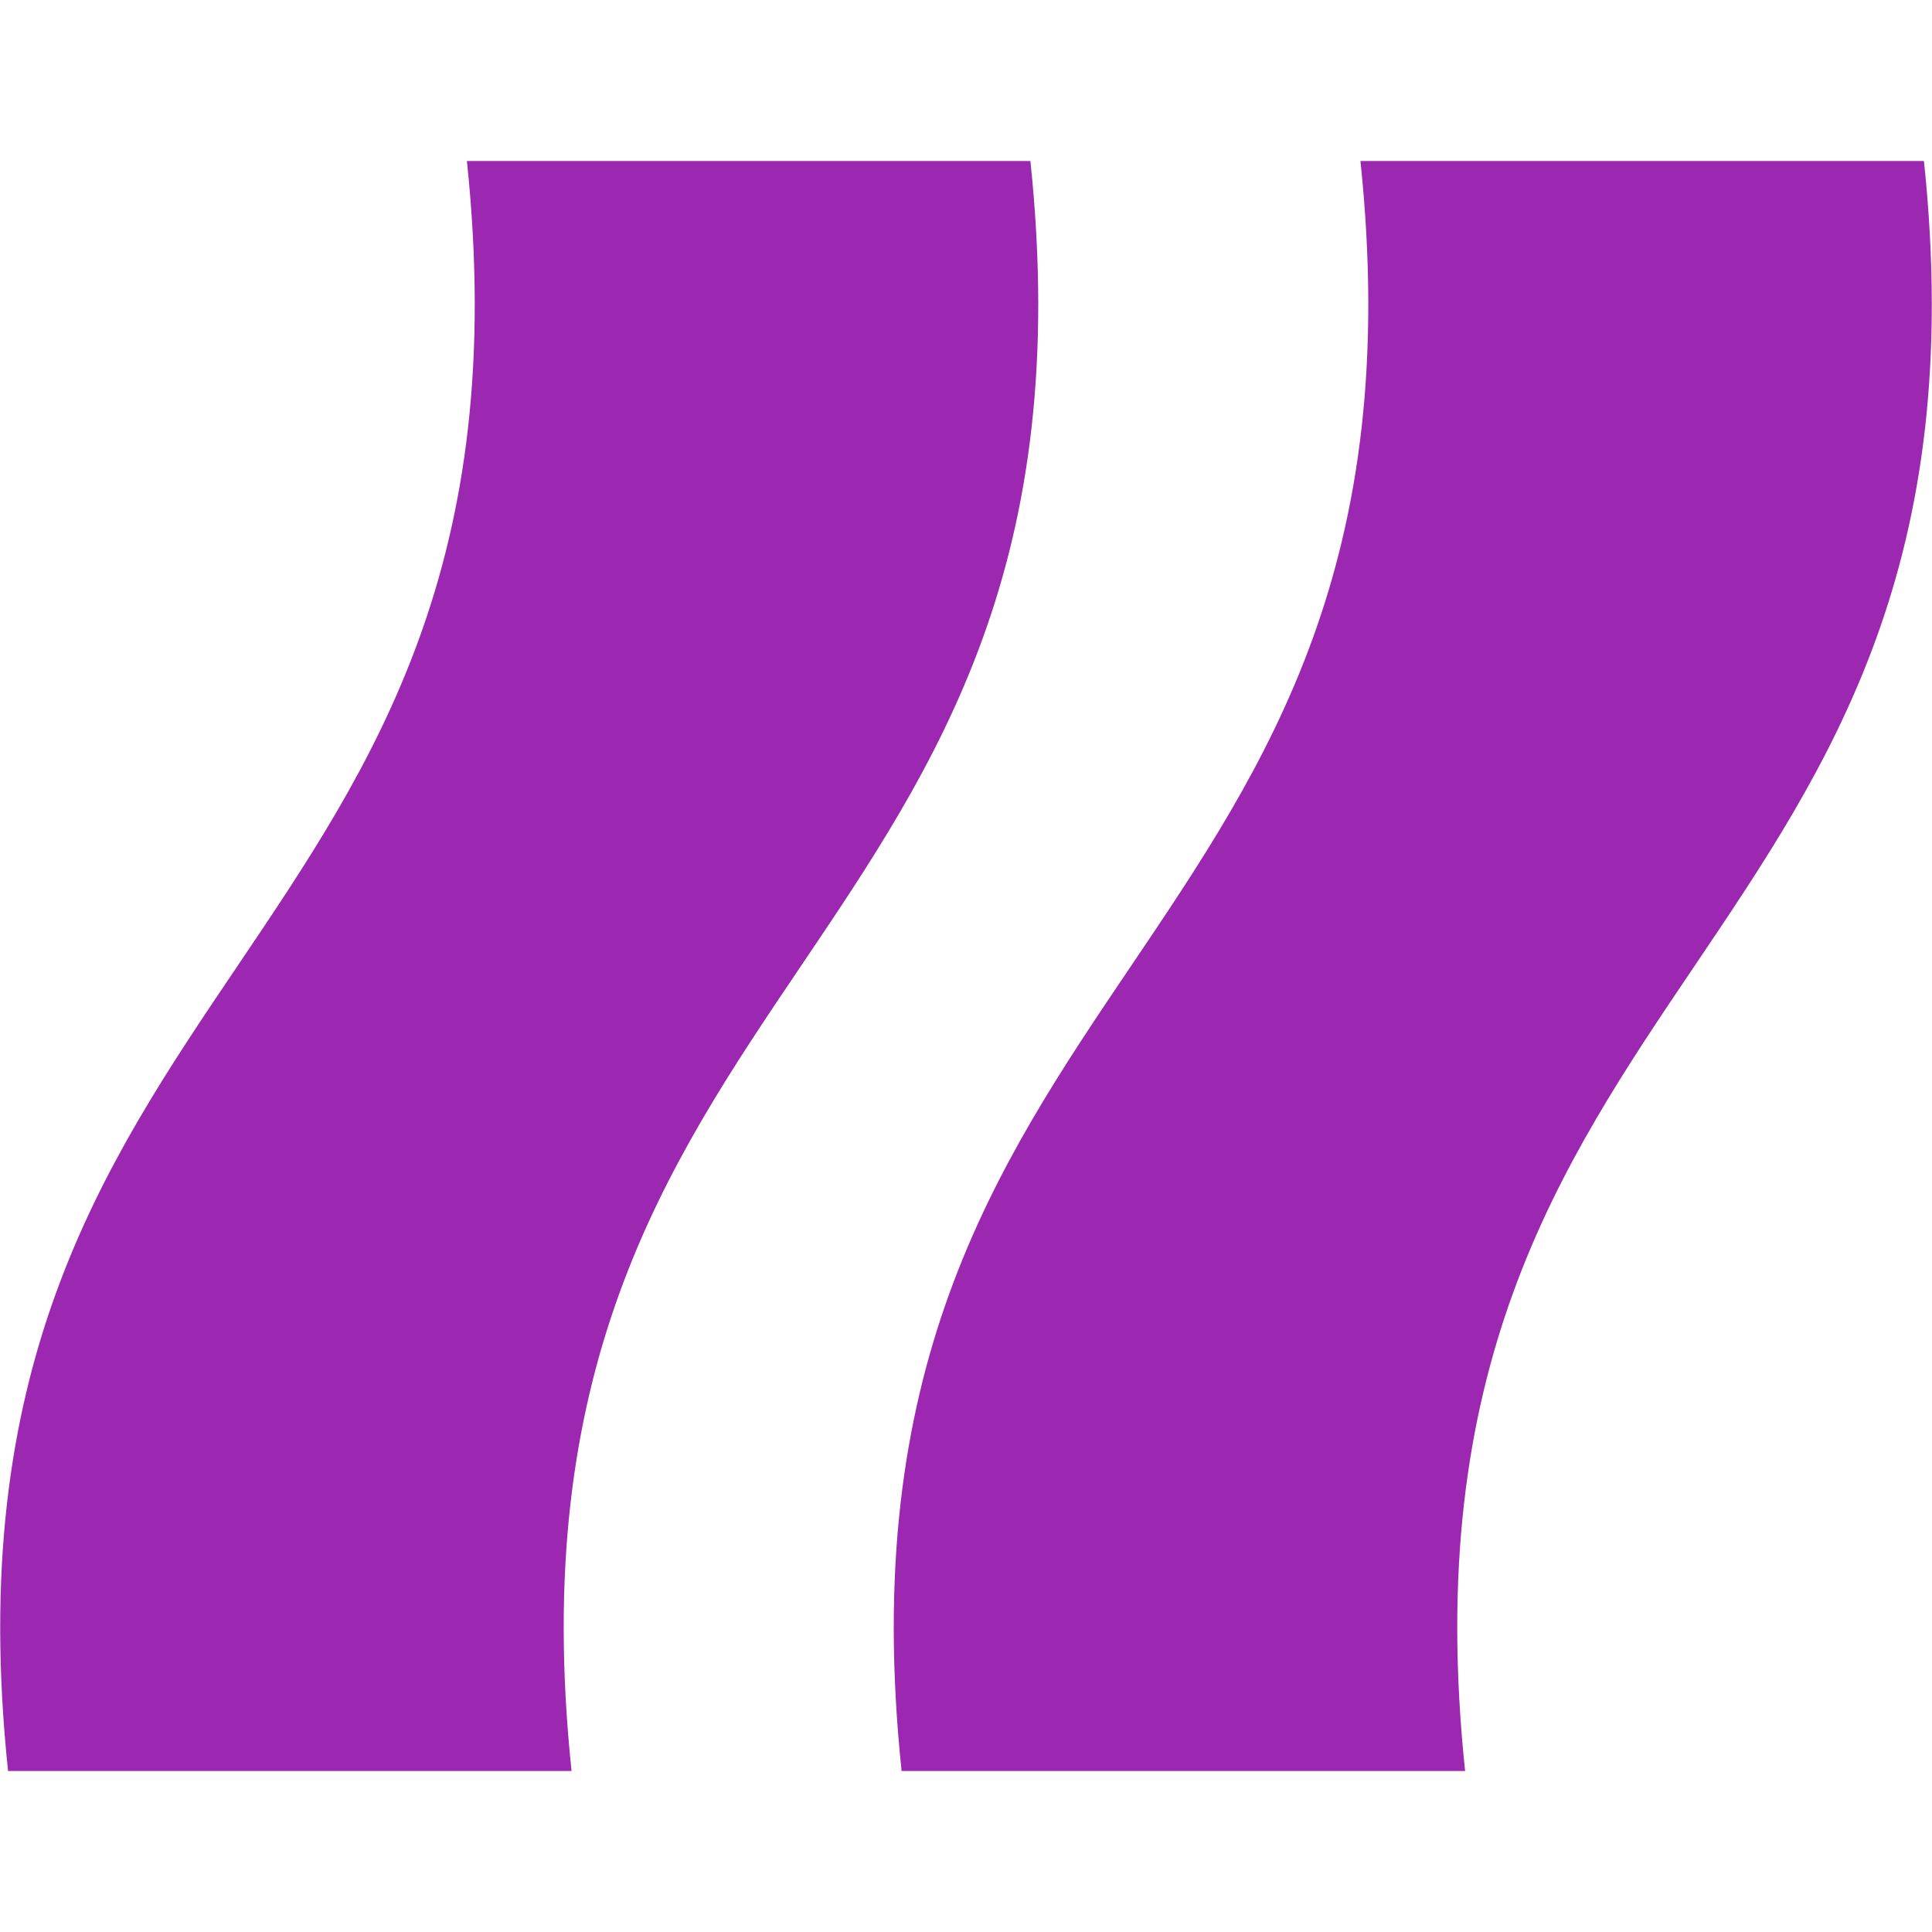<svg id="skygrid_waves" xmlns="http://www.w3.org/2000/svg" viewBox="0 0 48 48">
  <defs>
    <style>
      .e {
        fill: #9c27b0;
      }
    </style>
  </defs>
  <g>
    <path class="e" d="M14.2,44c-2.1-20,13.5-20,11.4-40H11.6C13.7,24-1.9,24,.2,44H14.2Z"/>
    <path class="e" d="M36.4,44c-2.1-20,13.5-20,11.4-40h-14c2.1,20-13.5,20-11.4,40h14Z"/>
  </g>
</svg>
